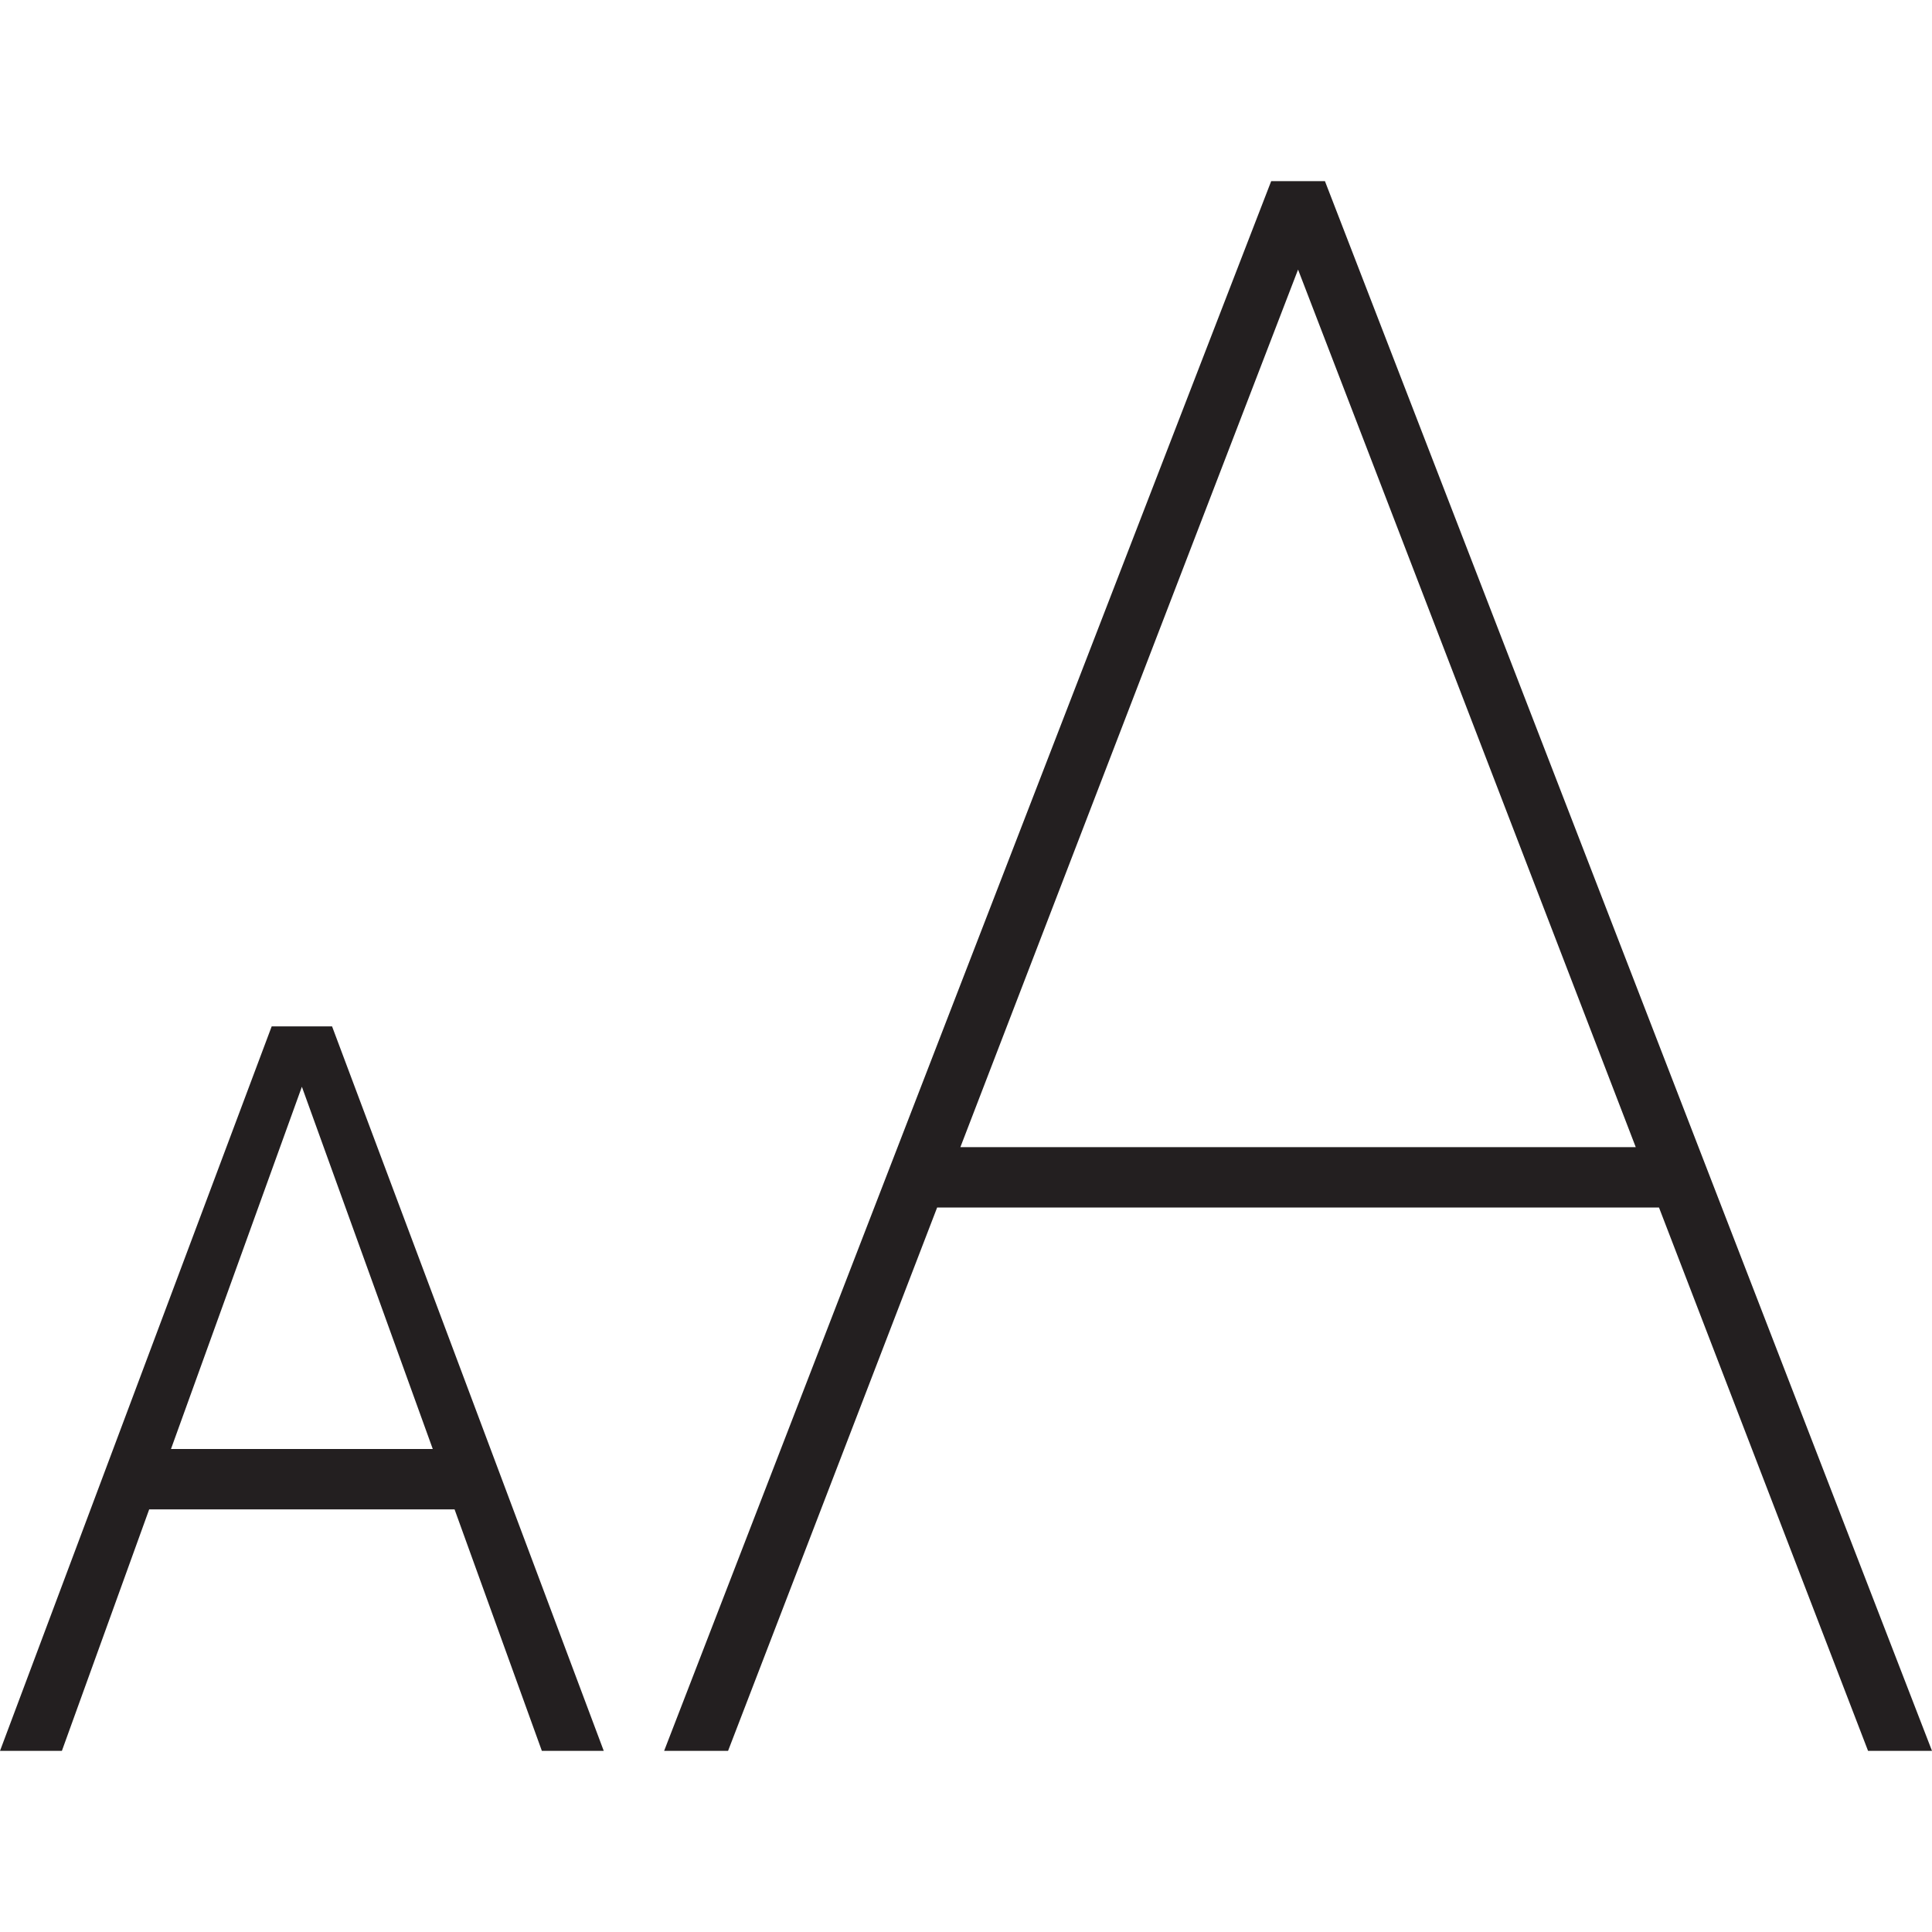 <svg xmlns="http://www.w3.org/2000/svg" viewBox="0 0 32 32"><path stroke-width="0" fill="none" d="M0 0h32v32H0z"/><path d="M32 29L21.945 3h-.89L11 29h1.059l3.463-9h11.956l3.463 9H32zM15.907 19L21.5 4.465 27.093 19H15.907zM5 17h-.5L0 29h1.025l1.446-4h5.058l1.446 4H10L5.5 17H5zm-2.168 7L5 18l2.168 6H2.832z" fill="#231f20" stroke-width="0"/></svg>